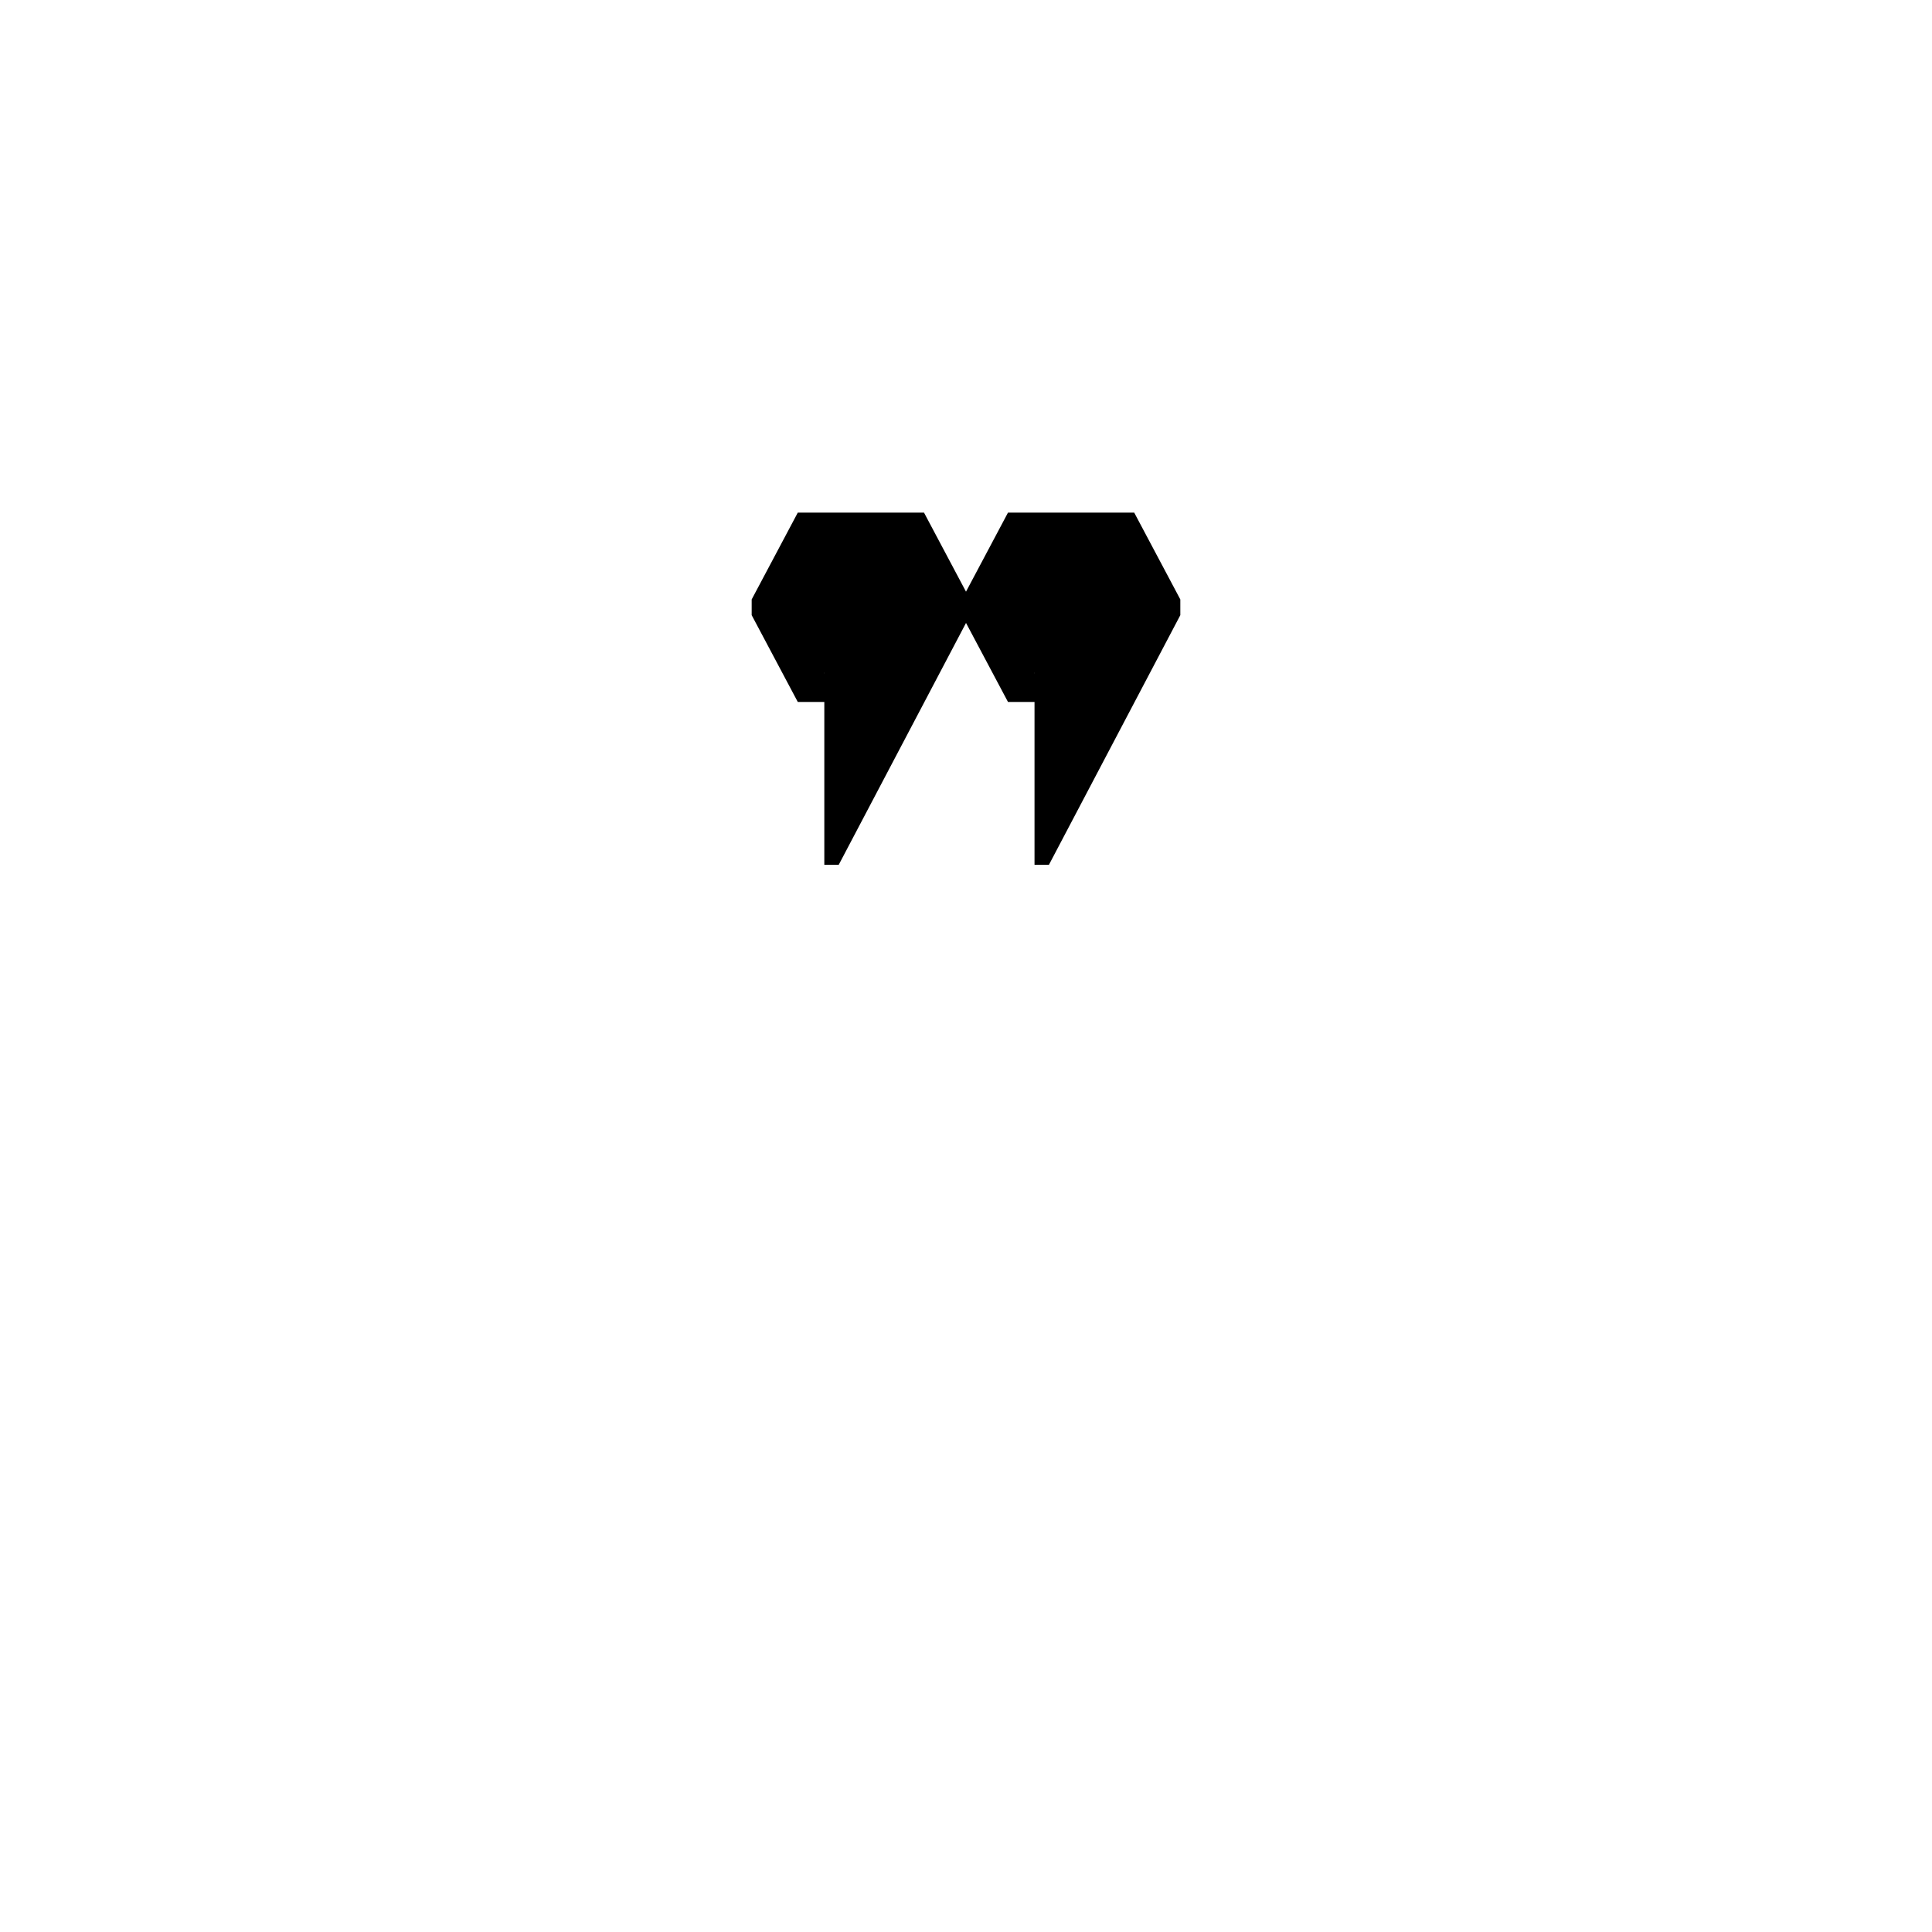 <?xml version="1.0" encoding="UTF-8"?><svg id="Layer_2" xmlns="http://www.w3.org/2000/svg" viewBox="0 0 75 75"><defs><style>.cls-1{fill:none;}</style></defs><g id="Layer_1-2"><path d="m31.99,26.13l1.33,1.12h-2.35l-1.79-3.37v-.61l1.79-3.37h4.9l1.79,3.37v.61l-5.1,9.69h-.56v-7.45Zm8.16,0l1.33,1.12h-2.35l-1.79-3.37v-.61l1.79-3.37h4.9l1.79,3.37v.61l-5.1,9.69h-.56v-7.45Z"/><rect class="cls-1" width="75" height="75"/></g></svg>